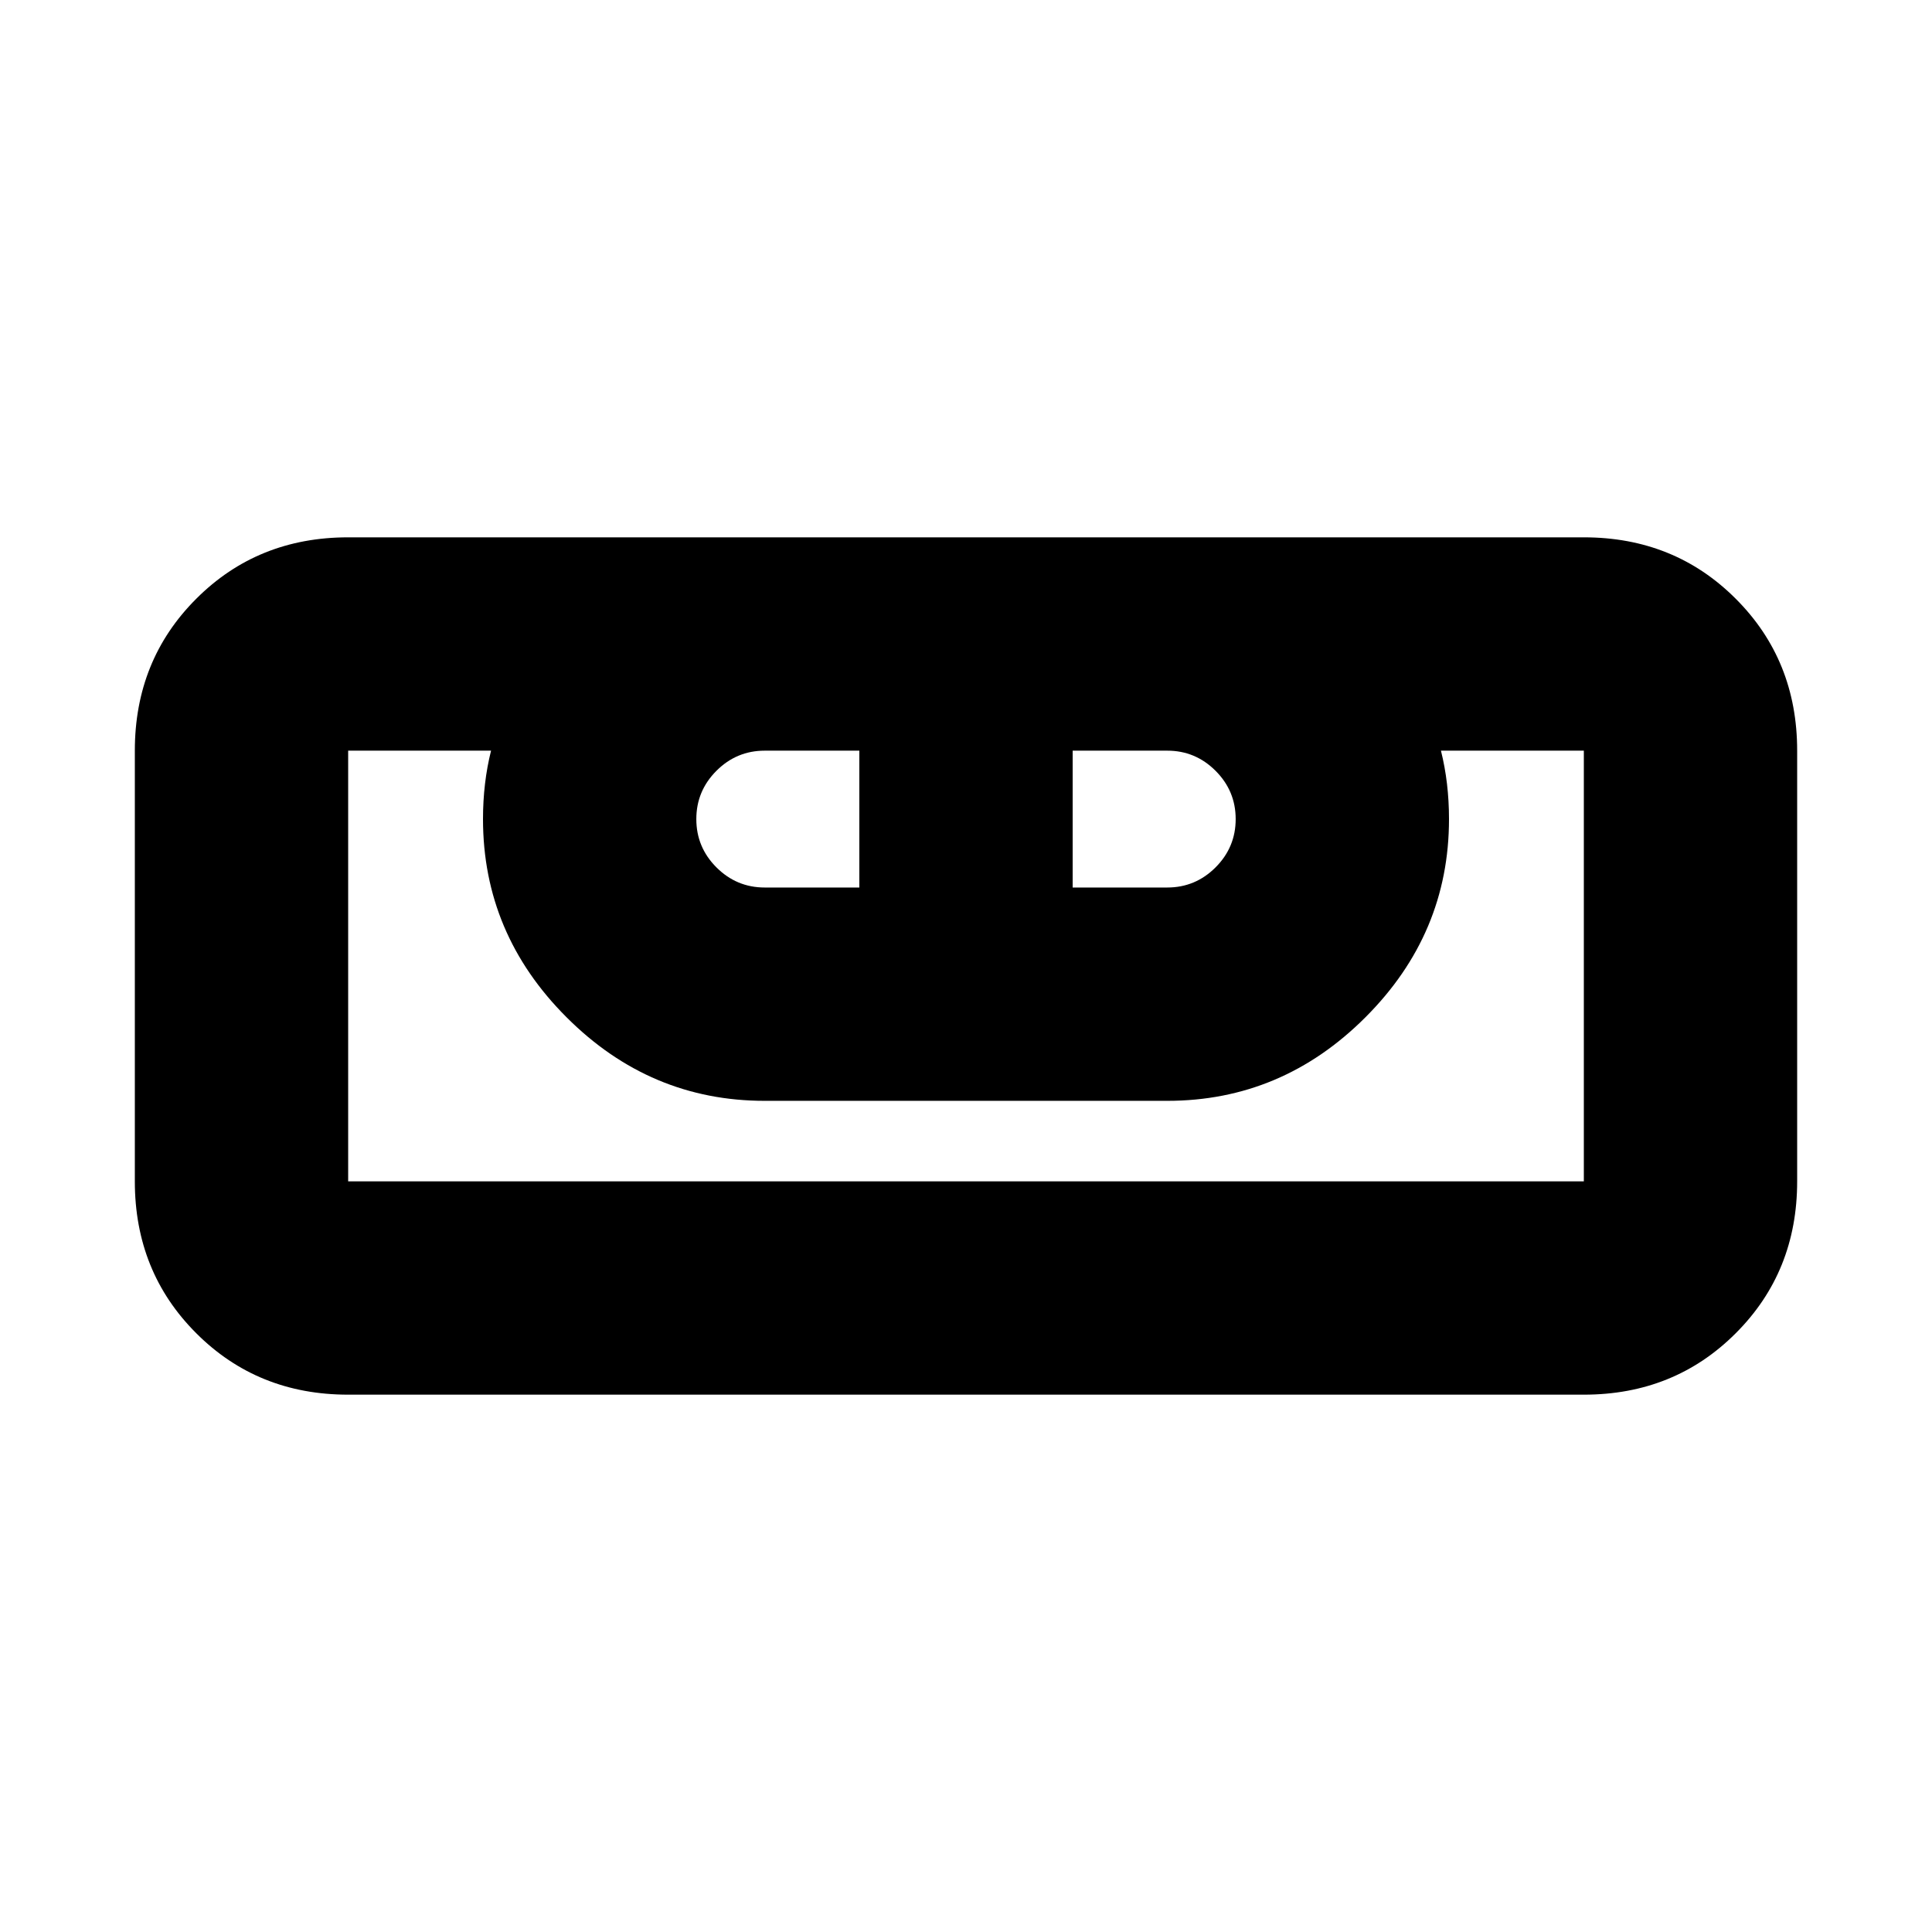 <svg xmlns="http://www.w3.org/2000/svg" height="24" width="24"><path d="M4.325 17.325q-1.125 0-1.887-.763-.763-.762-.763-1.887v-5.35q0-1.125.763-1.887.762-.763 1.887-.763h15.35q1.125 0 1.887.763.763.762.763 1.887v5.35q0 1.125-.763 1.887-.762.763-1.887.763Zm0-2.65h15.35v-5.35H17.9q.05.2.075.412.025.213.025.438 0 1.425-1.038 2.462-1.037 1.038-2.462 1.038h-5q-1.425 0-2.462-1.038Q6 11.6 6 10.175q0-.225.025-.438.025-.212.075-.412H4.325v5.35Zm5.175-3.65h1.175v-1.7H9.5q-.35 0-.6.25t-.25.6q0 .35.25.6t.6.25Zm3.825 0H14.5q.35 0 .6-.25t.25-.6q0-.35-.25-.6t-.6-.25h-1.175Zm6.35 3.65H4.325h15.35Z"/></svg>